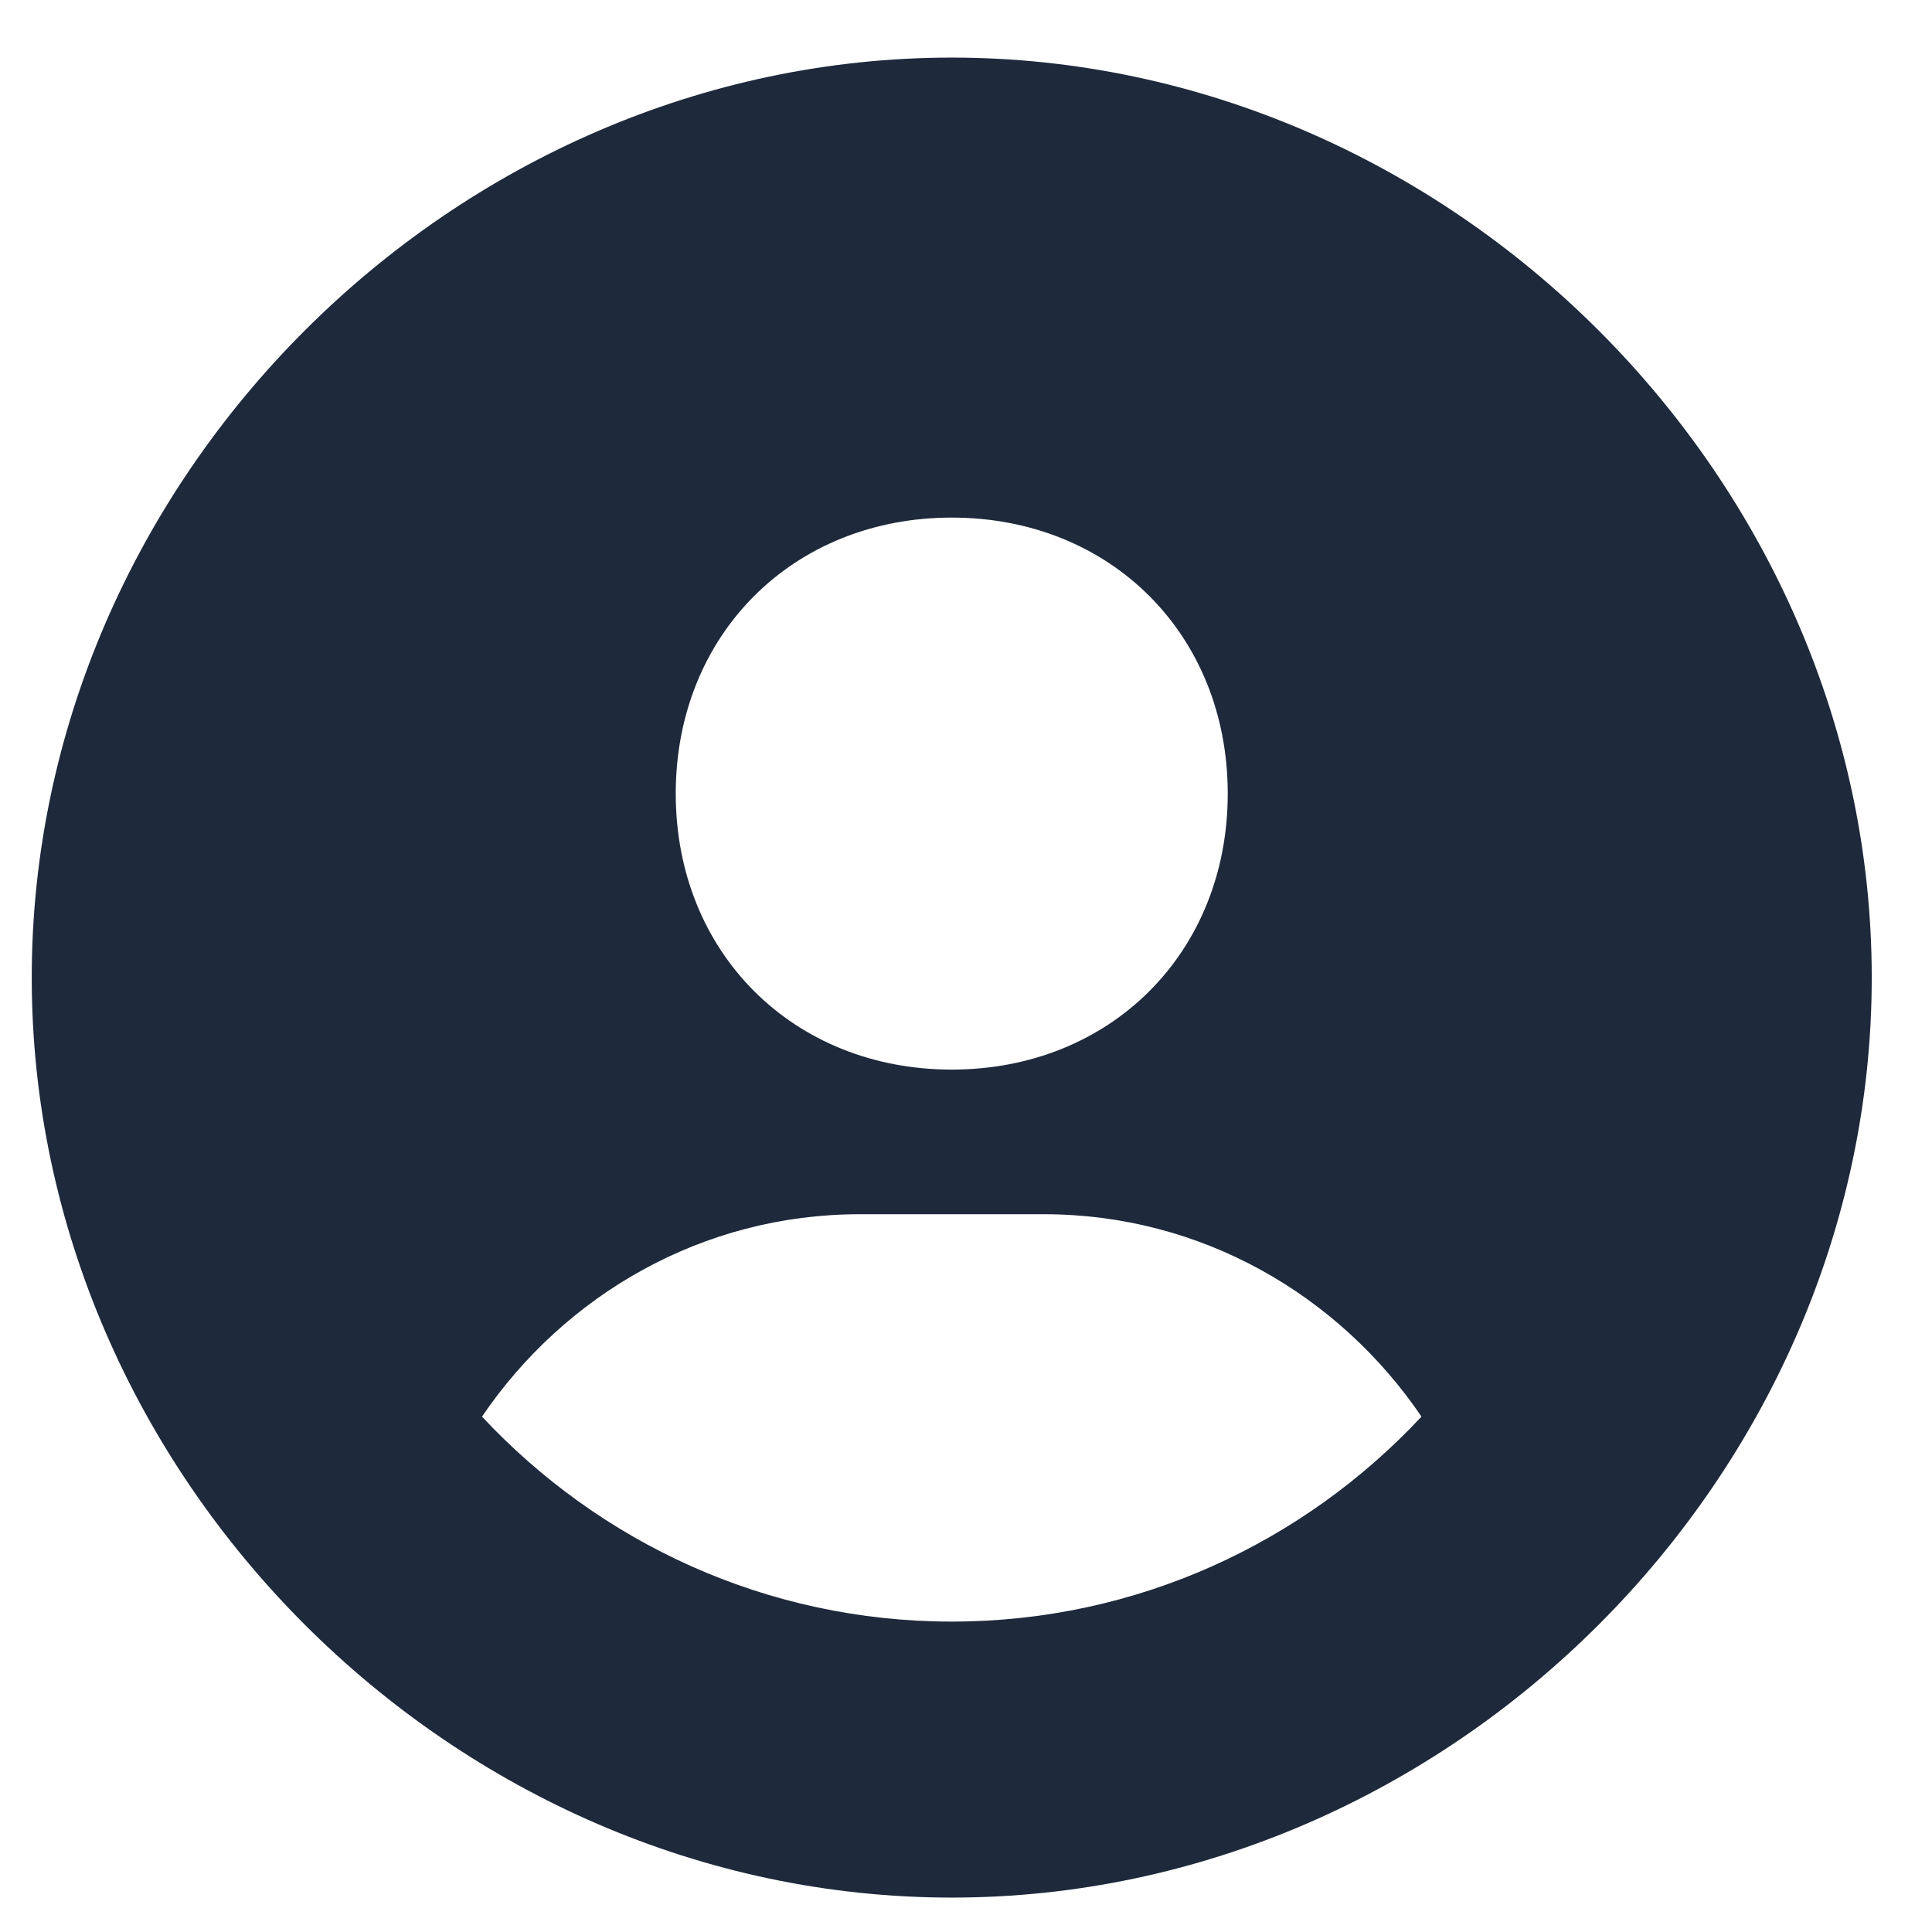 <svg width="21" height="21" viewBox="0 0 21 21" fill="none" xmlns="http://www.w3.org/2000/svg">
<path d="M10.345 0.626C4.924 0.626 0.345 5.205 0.345 10.626C0.345 16.047 4.924 20.626 10.345 20.626C15.766 20.626 20.345 16.047 20.345 10.626C20.345 5.205 15.766 0.626 10.345 0.626ZM10.345 5.626C12.072 5.626 13.345 6.898 13.345 8.626C13.345 10.354 12.072 11.626 10.345 11.626C8.619 11.626 7.345 10.354 7.345 8.626C7.345 6.898 8.619 5.626 10.345 5.626ZM5.239 15.398C6.136 14.078 7.632 13.198 9.345 13.198H11.345C13.059 13.198 14.554 14.078 15.451 15.398C14.173 16.766 12.36 17.626 10.345 17.626C8.33 17.626 6.517 16.766 5.239 15.398Z" fill="#1e293b"/>
</svg>
